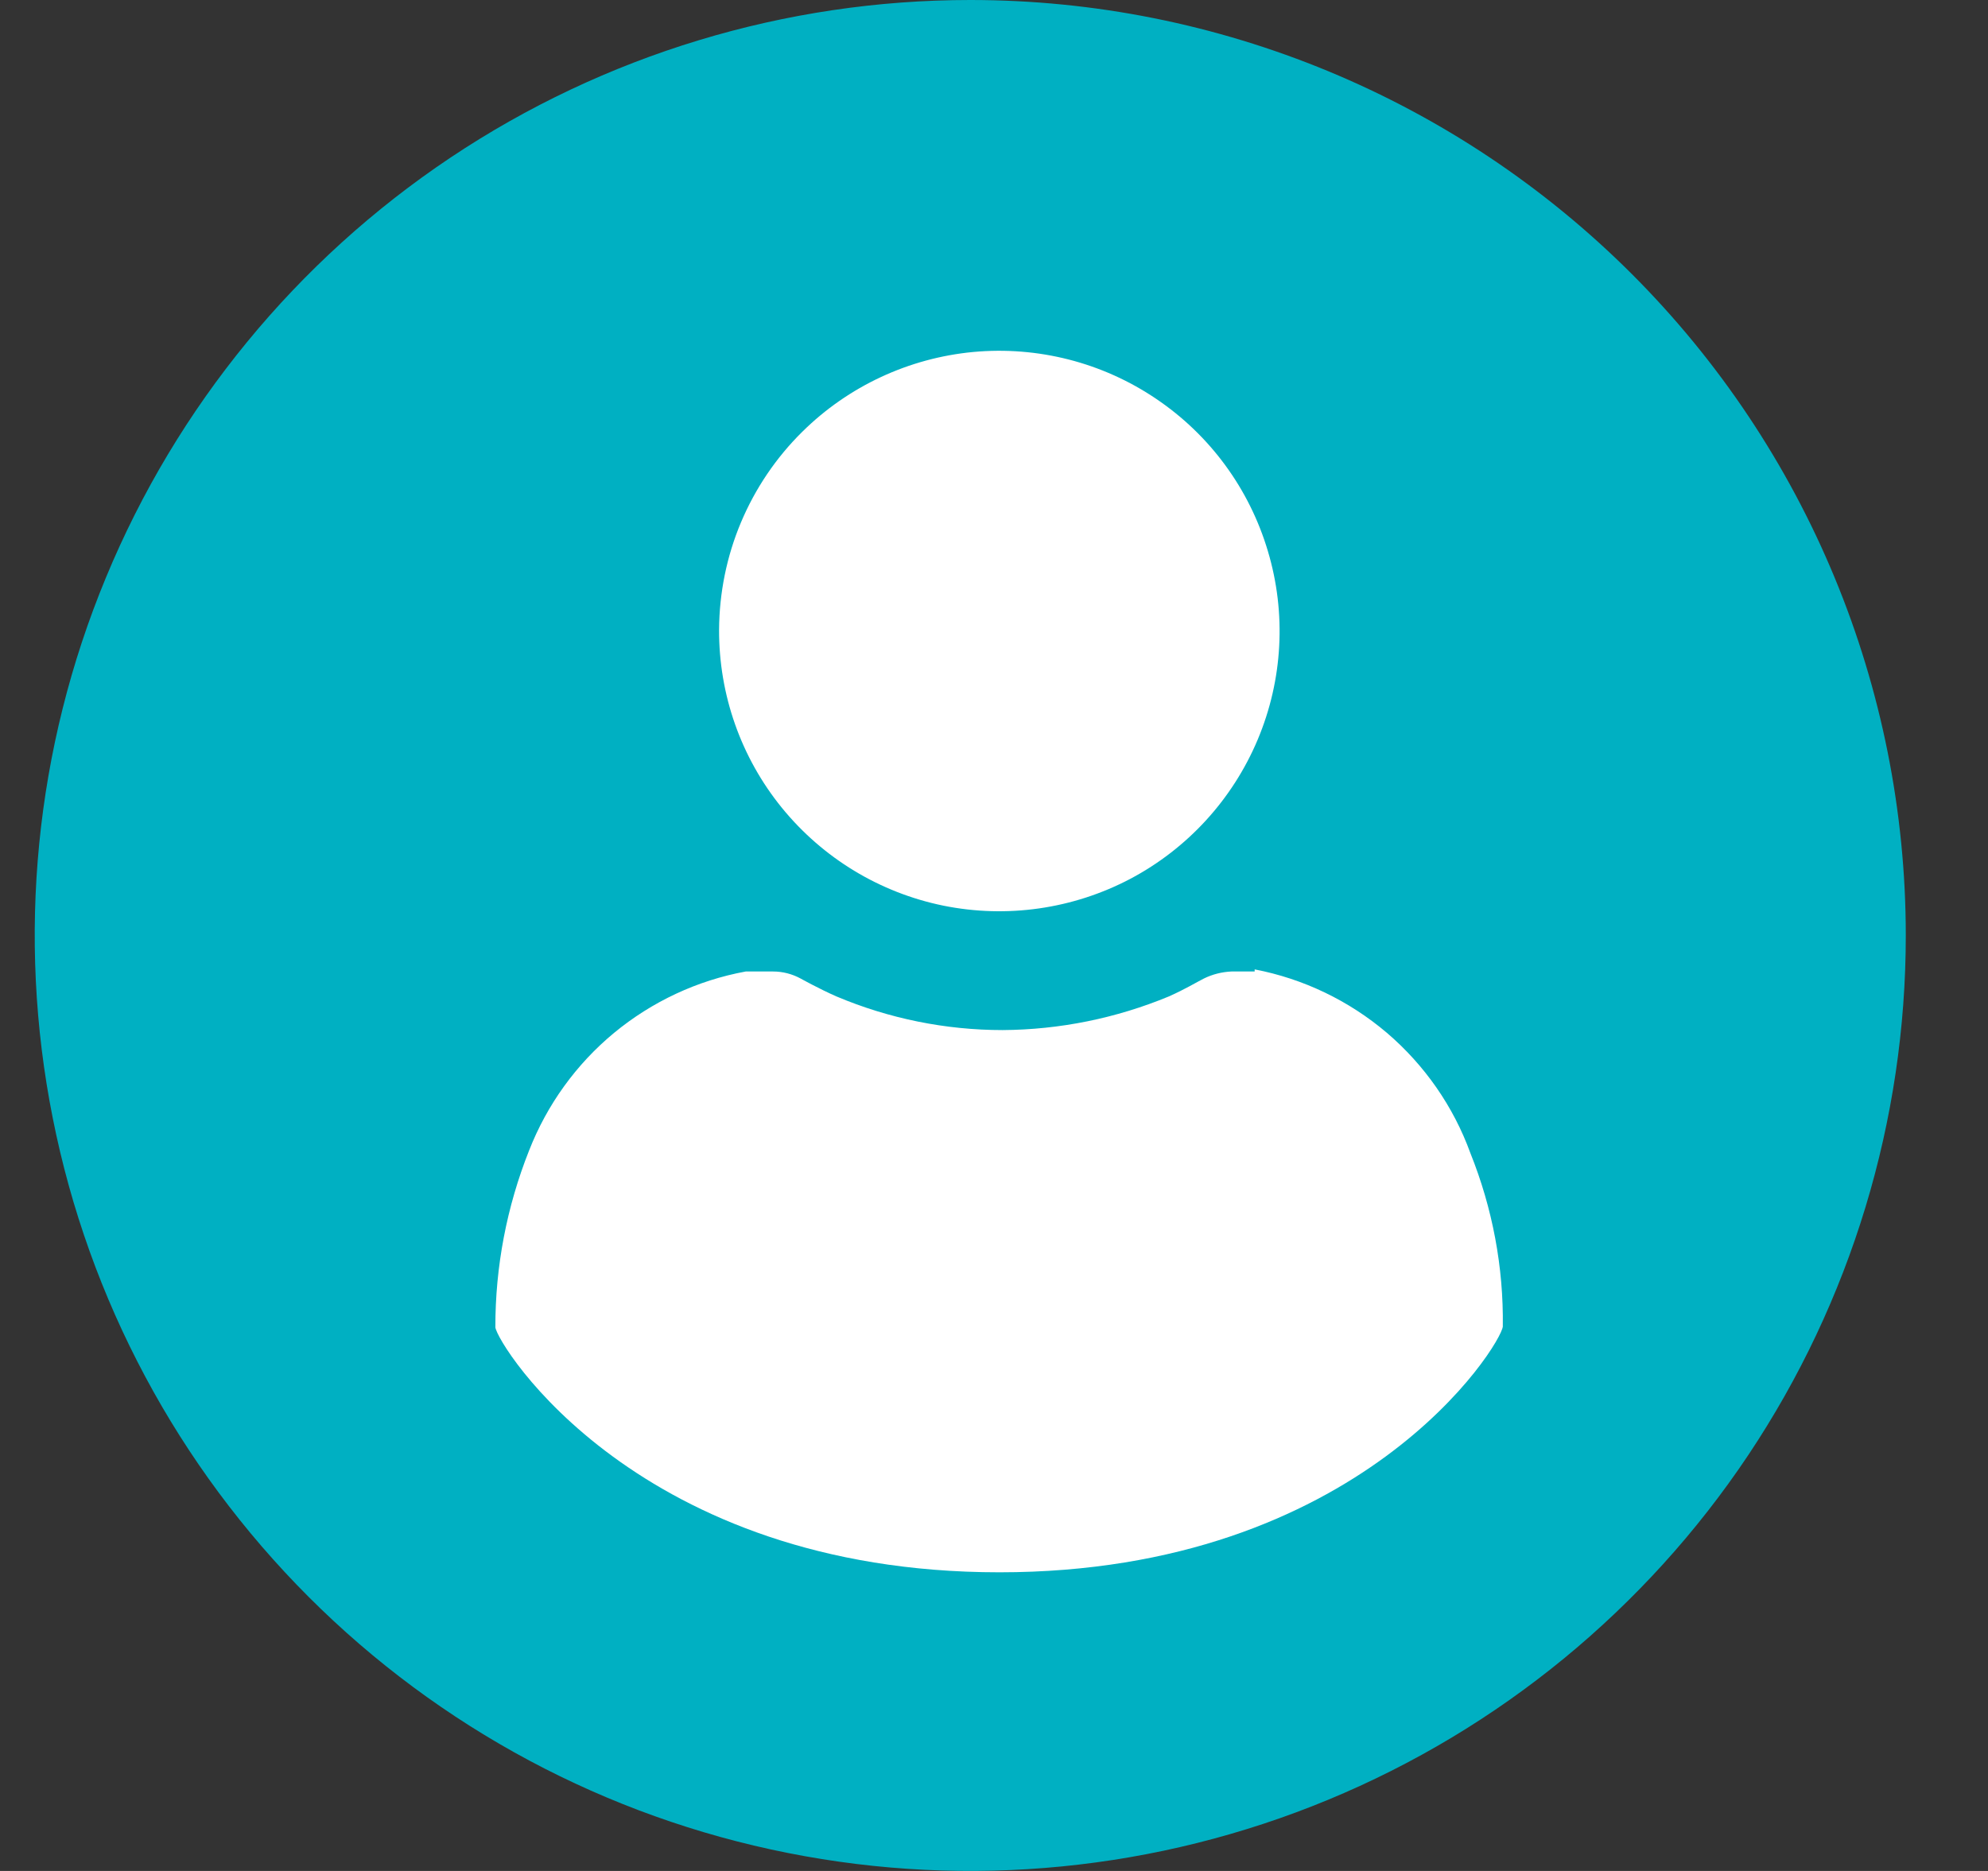 <svg width="17" height="16" viewBox="0 0 17 16" fill="none" xmlns="http://www.w3.org/2000/svg">
<rect x="0" y="0" width="17" height="16" fill="#333333" stroke="none"/>
<g clip-path="url(#clip0_172_15429)">
<path d="M16.297 8C16.297 9.582 15.828 11.129 14.949 12.445C14.07 13.76 12.82 14.786 11.358 15.391C9.897 15.996 8.288 16.155 6.736 15.846C5.184 15.538 3.759 14.776 2.64 13.657C1.521 12.538 0.759 11.113 0.451 9.561C0.142 8.009 0.3 6.4 0.906 4.939C1.511 3.477 2.537 2.227 3.852 1.348C5.168 0.469 6.715 0 8.297 0C10.419 0 12.453 0.843 13.954 2.343C15.454 3.843 16.297 5.878 16.297 8Z" fill="#00B0C2"/>
<path d="M6.149 5.385C6.147 5.94 6.336 6.478 6.686 6.908C7.036 7.338 7.523 7.634 8.067 7.745C8.61 7.855 9.175 7.774 9.665 7.516C10.155 7.257 10.54 6.836 10.755 6.325C10.97 5.814 11.001 5.244 10.842 4.713C10.684 4.181 10.347 3.721 9.887 3.411C9.428 3.1 8.875 2.959 8.323 3.01C7.772 3.062 7.254 3.303 6.86 3.693C6.636 3.914 6.458 4.178 6.336 4.468C6.214 4.758 6.151 5.07 6.149 5.385ZM10.729 8.308H10.53C10.448 8.312 10.368 8.332 10.295 8.368C10.224 8.404 10.139 8.457 9.996 8.521C9.545 8.708 9.062 8.806 8.574 8.809C8.086 8.809 7.602 8.711 7.152 8.521C7.006 8.457 6.846 8.368 6.846 8.368C6.774 8.329 6.693 8.308 6.611 8.308H6.377C5.963 8.384 5.576 8.565 5.251 8.833C4.927 9.101 4.677 9.448 4.524 9.84C4.333 10.321 4.235 10.834 4.236 11.351C4.254 11.501 5.456 13.446 8.546 13.446C11.635 13.446 12.837 11.501 12.851 11.344C12.858 10.837 12.763 10.333 12.574 9.862C12.429 9.462 12.182 9.108 11.859 8.832C11.535 8.557 11.146 8.37 10.729 8.29V8.308Z" fill="white"/>
</g>
<defs>
<clipPath id="clip0_172_15429">
<rect width="16" height="16" fill="white" transform="translate(0.297)"/>
</clipPath>
</defs>
</svg>
